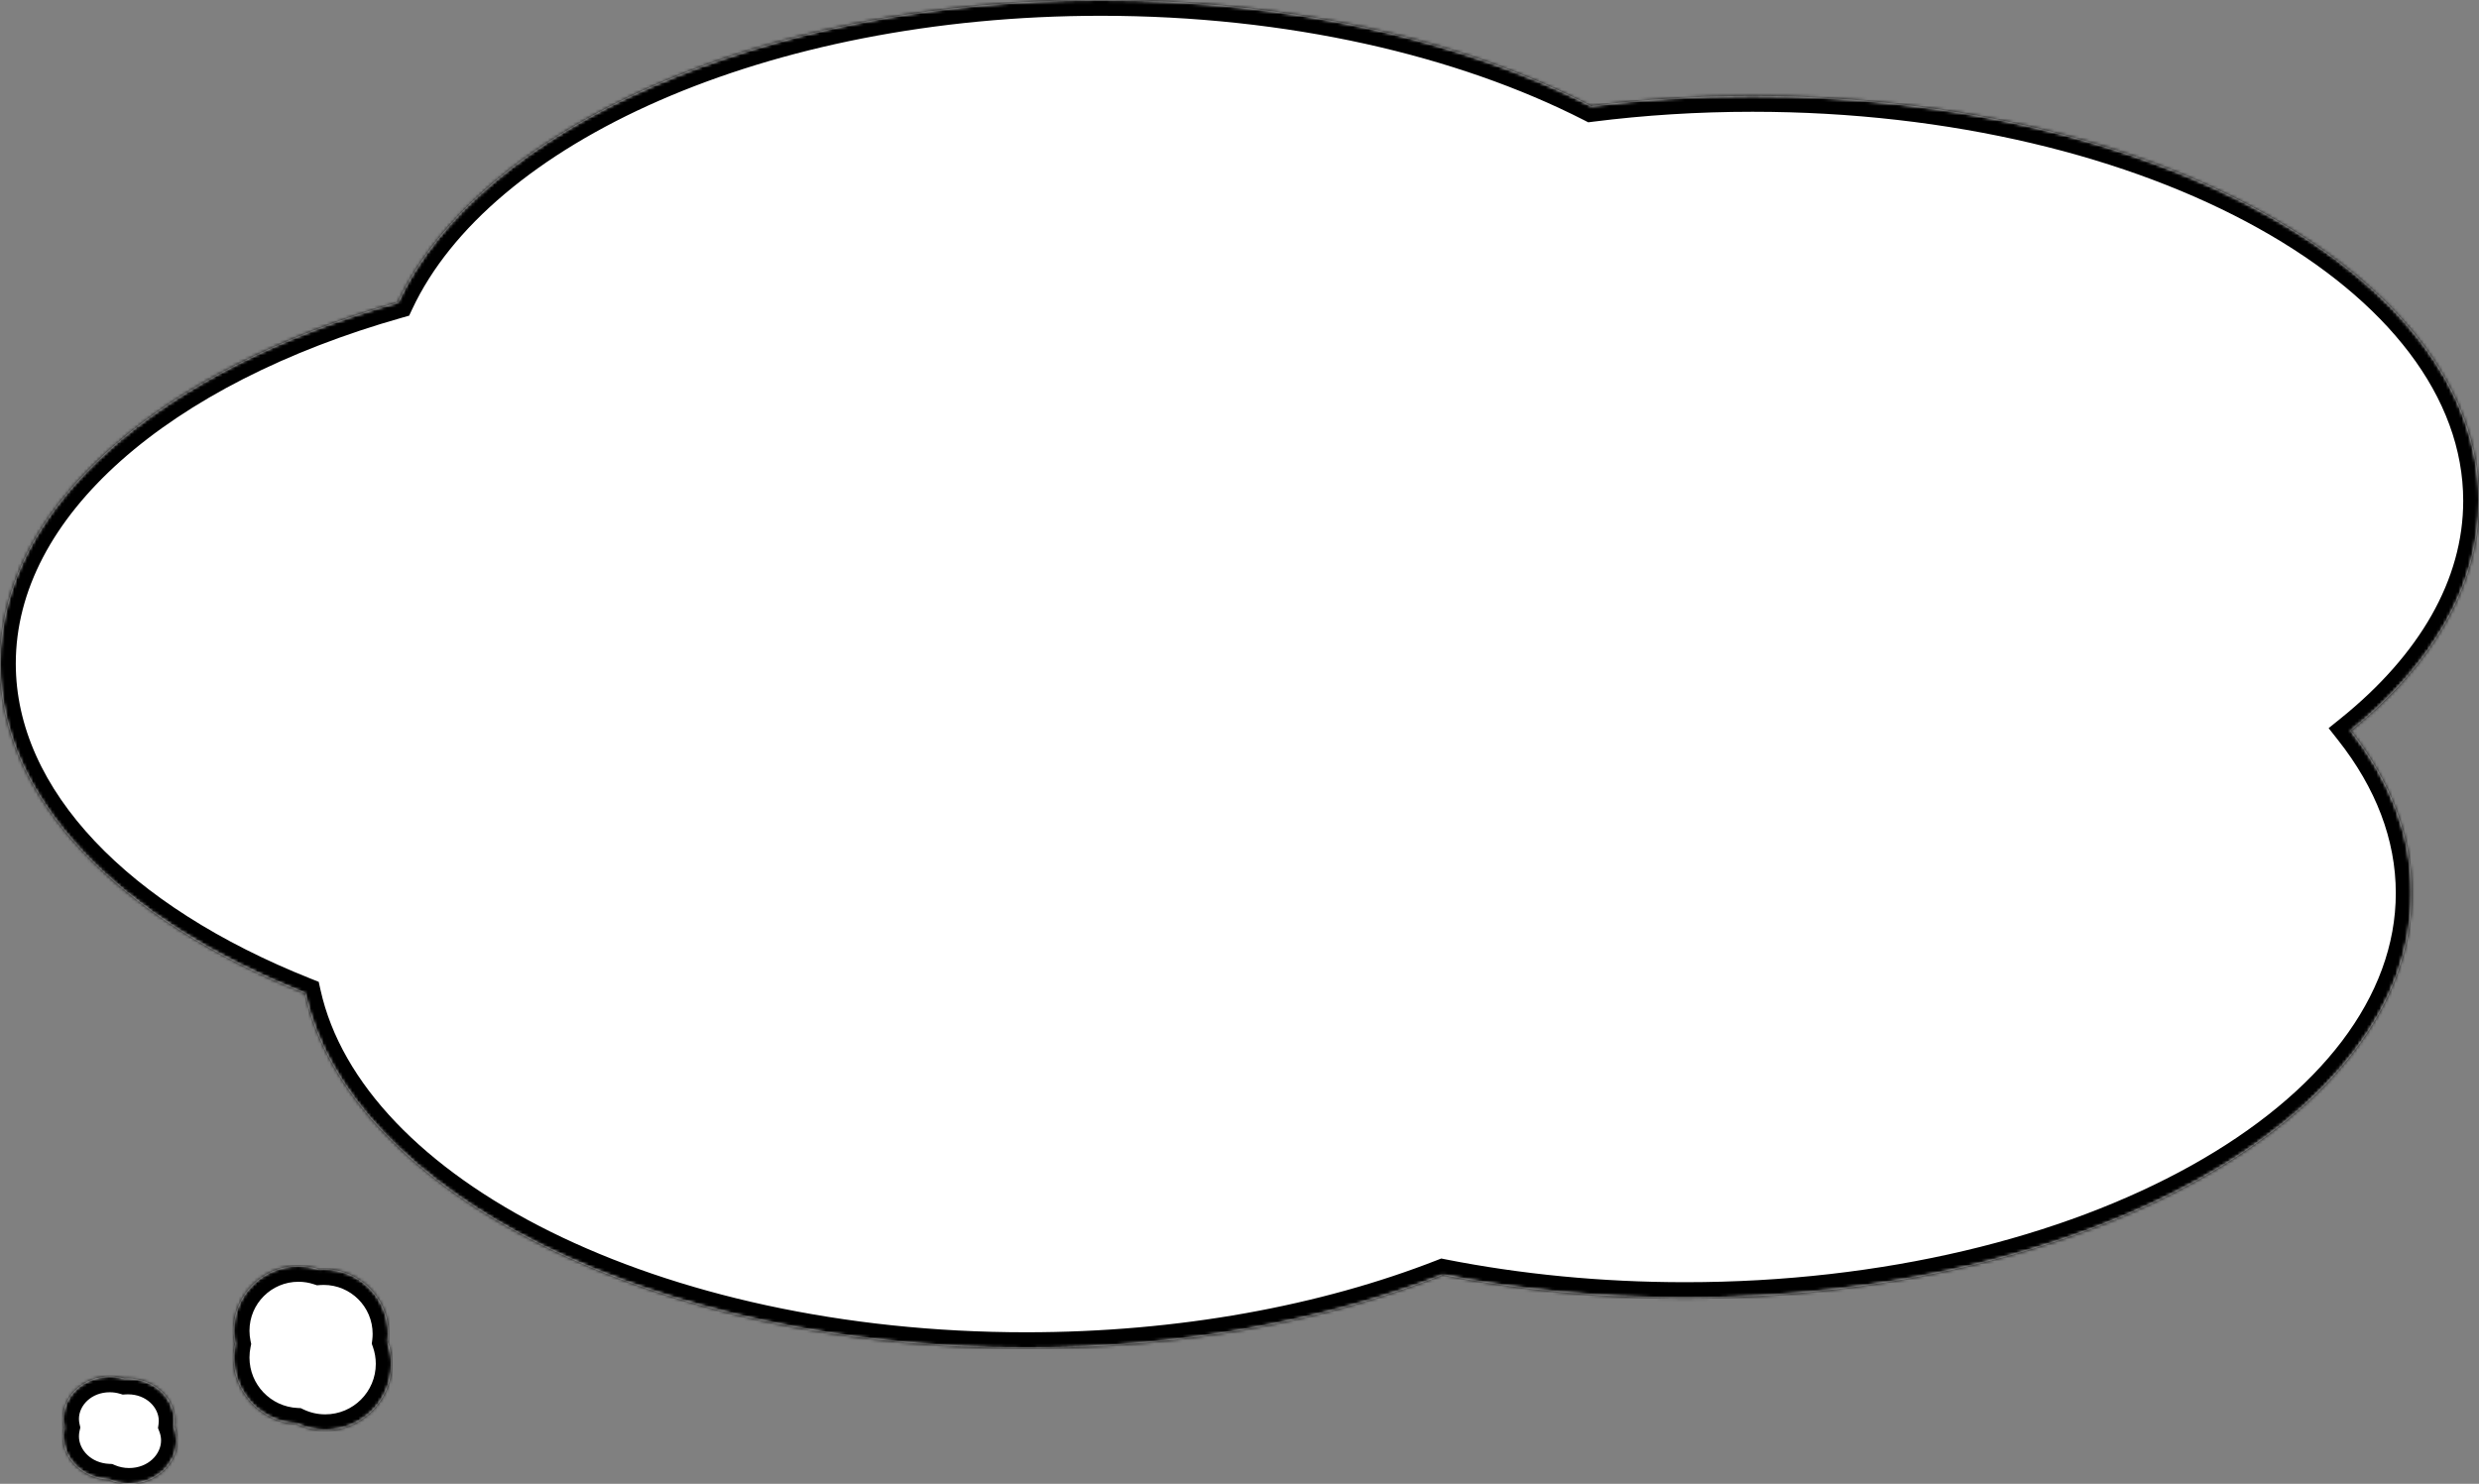 <svg width="785" height="470" viewBox="0 0 785 470" fill="none" xmlns="http://www.w3.org/2000/svg">
<rect x="0" y="0" width="785" height="470" fill="#808080" stroke="none"/>
<mask id="path-1-inside-1_2002_861" fill="white">
<path d="M348.625 0C408.439 0 462.921 12.727 503.835 33.585C520.276 31.506 537.385 30.405 554.955 30.405C682.005 30.405 785 87.817 785 158.638C785 185.671 769.992 210.749 744.368 231.428C756.771 247.184 763.655 264.596 763.655 282.904C763.655 353.725 660.661 411.137 533.61 411.137C506.693 411.137 480.856 408.558 456.85 403.822C419.496 418.426 373.999 427 324.909 427C207.515 427 110.66 377.984 96.615 314.664C38.133 291.414 0 253.288 0 210.195C0 160.247 51.233 116.969 126.003 95.798C151.775 40.682 241.677 9.6763e-05 348.625 0Z"/>
</mask>
<path d="M348.625 0C408.439 0 462.921 12.727 503.835 33.585C520.276 31.506 537.385 30.405 554.955 30.405C682.005 30.405 785 87.817 785 158.638C785 185.671 769.992 210.749 744.368 231.428C756.771 247.184 763.655 264.596 763.655 282.904C763.655 353.725 660.661 411.137 533.61 411.137C506.693 411.137 480.856 408.558 456.85 403.822C419.496 418.426 373.999 427 324.909 427C207.515 427 110.66 377.984 96.615 314.664C38.133 291.414 0 253.288 0 210.195C0 160.247 51.233 116.969 126.003 95.798C151.775 40.682 241.677 9.6763e-05 348.625 0Z" fill="white" style="fill:white;fill-opacity:1;"/>
<path d="M348.625 0L348.625 -5L348.625 -5L348.625 0ZM503.835 33.585L501.564 38.039L502.935 38.739L504.462 38.545L503.835 33.585ZM554.955 30.405L554.955 25.405H554.955V30.405ZM785 158.638L790 158.638L790 158.638L785 158.638ZM744.368 231.428L741.228 227.537L737.384 230.639L740.439 234.52L744.368 231.428ZM763.655 282.904L768.655 282.904V282.904H763.655ZM533.61 411.137L533.61 416.137L533.61 416.137L533.61 411.137ZM456.85 403.822L457.817 398.917L456.387 398.635L455.029 399.165L456.85 403.822ZM324.909 427L324.909 432H324.909V427ZM96.615 314.664L101.497 313.581L100.923 310.996L98.462 310.018L96.615 314.664ZM0 210.195L-5 210.195L-5 210.195L0 210.195ZM126.003 95.798L127.365 100.609L129.564 99.986L130.532 97.916L126.003 95.798ZM348.625 0V5C407.781 5 461.462 17.595 501.564 38.039L503.835 33.585L506.106 29.131C464.381 7.859 409.098 -5 348.625 -5V0ZM503.835 33.585L504.462 38.545C520.693 36.492 537.593 35.405 554.955 35.405V30.405V25.405C537.177 25.405 519.858 26.518 503.208 28.625L503.835 33.585ZM554.955 30.405L554.955 35.405C617.791 35.405 674.432 49.613 715.187 72.331C756.108 95.141 780 125.859 780 158.638L785 158.638L790 158.638C790 120.596 762.395 87.197 720.056 63.596C677.551 39.903 619.169 25.405 554.955 25.405L554.955 30.405ZM785 158.638H780C780 183.674 766.114 207.454 741.228 227.537L744.368 231.428L747.508 235.319C773.87 214.045 790 187.668 790 158.638H785ZM744.368 231.428L740.439 234.52C752.283 249.566 758.655 265.918 758.655 282.904H763.655H768.655C768.655 263.274 761.259 244.801 748.297 228.335L744.368 231.428ZM763.655 282.904L758.655 282.904C758.655 315.683 734.763 346.401 693.842 369.211C653.087 391.929 596.447 406.137 533.61 406.137L533.61 411.137L533.61 416.137C597.824 416.137 656.206 401.639 698.711 377.946C741.05 354.345 768.655 320.946 768.655 282.904L763.655 282.904ZM533.61 411.137V406.137C507.01 406.137 481.497 403.588 457.817 398.917L456.85 403.822L455.882 408.728C480.216 413.528 506.377 416.137 533.61 416.137V411.137ZM456.85 403.822L455.029 399.165C418.313 413.52 373.44 422 324.909 422V427V432C374.557 432 420.679 423.332 458.67 408.479L456.85 403.822ZM324.909 427L324.909 422C266.861 422 214.08 409.874 174.229 390.098C134.225 370.246 108.051 343.132 101.497 313.581L96.615 314.664L91.734 315.747C99.224 349.516 128.5 378.569 169.784 399.056C211.22 419.618 265.563 432 324.909 432L324.909 427ZM96.615 314.664L98.462 310.018C40.542 286.991 5 250.102 5 210.195L0 210.195L-5 210.195C-5 256.473 35.725 295.837 94.768 319.31L96.615 314.664ZM0 210.195H5C5 187.059 16.848 165.013 38.286 145.941C59.734 126.86 90.498 111.048 127.365 100.609L126.003 95.798L124.641 90.987C86.737 101.719 54.5 118.132 31.639 138.469C8.769 158.816 -5 183.383 -5 210.195H0ZM126.003 95.798L130.532 97.916C142.706 71.881 170.405 48.612 208.874 31.812C247.233 15.061 295.752 5 348.625 5L348.625 0L348.625 -5C294.55 -5 244.644 5.28 204.872 22.648C165.209 39.969 135.072 64.599 121.474 93.68L126.003 95.798Z" fill="black" style="fill:black;fill-opacity:1;" mask="url(#path-1-inside-1_2002_861)"/>
<mask id="path-3-inside-2_2002_861" fill="white">
<path d="M94.5 401C96.773 401 98.96 401.371 101.004 402.054C101.498 402.018 101.997 402 102.5 402C113.822 402 123 411.178 123 422.5C123 423.379 122.943 424.245 122.836 425.095C123.589 427.258 124 429.581 124 432C124 443.598 114.598 453 103 453C99.777 453 96.724 452.272 93.995 450.975C82.864 450.45 74 441.261 74 430C74 428.535 74.15 427.104 74.436 425.724C74.15 424.361 74 422.948 74 421.5C74 410.178 83.178 401 94.5 401Z"/>
</mask>
<path d="M94.5 401C96.773 401 98.96 401.371 101.004 402.054C101.498 402.018 101.997 402 102.5 402C113.822 402 123 411.178 123 422.5C123 423.379 122.943 424.245 122.836 425.095C123.589 427.258 124 429.581 124 432C124 443.598 114.598 453 103 453C99.777 453 96.724 452.272 93.995 450.975C82.864 450.45 74 441.261 74 430C74 428.535 74.15 427.104 74.436 425.724C74.15 424.361 74 422.948 74 421.5C74 410.178 83.178 401 94.5 401Z" fill="white" style="fill:white;fill-opacity:1;"/>
<path d="M101.004 402.054L99.419 406.796L100.367 407.113L101.364 407.041L101.004 402.054ZM122.836 425.095L117.875 424.468L117.728 425.631L118.114 426.738L122.836 425.095ZM93.995 450.975L96.142 446.459L95.234 446.027L94.23 445.98L93.995 450.975ZM74.436 425.724L79.332 426.737L79.543 425.717L79.329 424.699L74.436 425.724ZM94.5 401V406C96.227 406 97.879 406.281 99.419 406.796L101.004 402.054L102.589 397.312C100.042 396.46 97.32 396 94.5 396V401ZM101.004 402.054L101.364 407.041C101.738 407.014 102.117 407 102.5 407V402V397C101.877 397 101.258 397.022 100.644 397.067L101.004 402.054ZM102.5 402V407C111.06 407 118 413.94 118 422.5H123H128C128 408.417 116.583 397 102.5 397V402ZM123 422.5H118C118 423.164 117.957 423.82 117.875 424.468L122.836 425.095L127.797 425.721C127.929 424.67 128 423.594 128 422.5H123ZM122.836 425.095L118.114 426.738C118.686 428.383 119 430.151 119 432H124H129C129 429.01 128.491 426.132 127.558 423.451L122.836 425.095ZM124 432H119C119 440.837 111.837 448 103 448V453V458C117.359 458 129 446.359 129 432H124ZM103 453V448C100.537 448 98.217 447.445 96.142 446.459L93.995 450.975L91.848 455.49C95.232 457.099 99.017 458 103 458V453ZM93.995 450.975L94.23 445.98C85.753 445.581 79 438.578 79 430H74H69C69 443.944 79.975 455.32 93.76 455.969L93.995 450.975ZM74 430H79C79 428.877 79.115 427.786 79.332 426.737L74.436 425.724L69.539 424.711C69.185 426.423 69 428.193 69 430H74ZM74.436 425.724L79.329 424.699C79.114 423.671 79 422.601 79 421.5H74H69C69 423.294 69.186 425.05 69.542 426.749L74.436 425.724ZM74 421.5H79C79 412.94 85.94 406 94.5 406V401V396C80.417 396 69 407.417 69 421.5H74Z" fill="black" style="fill:black;fill-opacity:1;" mask="url(#path-3-inside-2_2002_861)"/>
<mask id="path-5-inside-3_2002_861" fill="white">
<path d="M34.76 436C36.398 436 37.973 436.242 39.445 436.689C39.8 436.666 40.158 436.654 40.52 436.654C48.671 436.654 55.28 442.655 55.28 450.058C55.28 450.632 55.239 451.198 55.162 451.754C55.704 453.168 56 454.688 56 456.27C56 463.853 49.23 470 40.88 470C38.559 470 36.361 469.524 34.395 468.676C26.382 468.332 20 462.324 20 454.962C20 454.004 20.108 453.068 20.314 452.165C20.108 451.274 20 450.351 20 449.404C20 442.002 26.608 436 34.76 436Z"/>
</mask>
<path d="M34.76 436C36.398 436 37.973 436.242 39.445 436.689C39.8 436.666 40.158 436.654 40.52 436.654C48.671 436.654 55.28 442.655 55.28 450.058C55.28 450.632 55.239 451.198 55.162 451.754C55.704 453.168 56 454.688 56 456.27C56 463.853 49.23 470 40.88 470C38.559 470 36.361 469.524 34.395 468.676C26.382 468.332 20 462.324 20 454.962C20 454.004 20.108 453.068 20.314 452.165C20.108 451.274 20 450.351 20 449.404C20 442.002 26.608 436 34.76 436Z" fill="white" style="fill:white;fill-opacity:1;"/>
<path d="M34.76 436L34.76 431L34.76 431L34.76 436ZM39.445 436.689L37.992 441.474L38.863 441.738L39.771 441.679L39.445 436.689ZM40.52 436.654L40.52 431.654L40.519 431.654L40.52 436.654ZM55.28 450.058L60.28 450.058L60.28 450.058L55.28 450.058ZM55.162 451.754L50.21 451.065L50.032 452.341L50.493 453.544L55.162 451.754ZM56 456.27L61 456.27V456.27H56ZM40.88 470L40.88 475H40.88V470ZM34.395 468.676L36.378 464.085L35.531 463.72L34.609 463.68L34.395 468.676ZM20 454.962L15 454.962L15 454.962L20 454.962ZM20.314 452.165L25.189 453.276L25.443 452.158L25.186 451.042L20.314 452.165ZM20 449.404L15 449.404L15 449.404L20 449.404ZM34.76 436V441C35.903 441 36.989 441.169 37.992 441.474L39.445 436.689L40.899 431.905C38.957 431.316 36.892 431 34.76 431V436ZM39.445 436.689L39.771 441.679C40.019 441.663 40.269 441.654 40.52 441.654L40.52 436.654L40.519 431.654C40.048 431.654 39.581 431.67 39.119 431.7L39.445 436.689ZM40.52 436.654V441.654C46.375 441.654 50.28 445.859 50.28 450.058L55.28 450.058L60.28 450.058C60.28 439.45 50.968 431.654 40.52 431.654V436.654ZM55.28 450.058H50.28C50.28 450.395 50.256 450.73 50.21 451.065L55.162 451.754L60.114 452.443C60.222 451.666 60.28 450.87 60.28 450.058H55.28ZM55.162 451.754L50.493 453.544C50.823 454.403 51 455.317 51 456.27H56H61C61 454.058 60.586 451.933 59.831 449.964L55.162 451.754ZM56 456.27L51 456.269C51 460.649 46.933 465 40.88 465V470V475C51.527 475 61 467.057 61 456.27L56 456.27ZM40.88 470L40.88 465C39.245 465 37.721 464.665 36.378 464.085L34.395 468.676L32.413 473.266C35.001 474.383 37.873 475 40.88 475L40.88 470ZM34.395 468.676L34.609 463.68C28.823 463.432 25 459.219 25 454.962L20 454.962L15 454.962C15 465.43 23.94 473.232 34.181 473.671L34.395 468.676ZM20 454.962H25C25 454.38 25.065 453.817 25.189 453.276L20.314 452.165L15.438 451.054C15.15 452.319 15 453.627 15 454.962H20ZM20.314 452.165L25.186 451.042C25.064 450.515 25 449.969 25 449.404L20 449.404L15 449.404C15 450.733 15.152 452.033 15.441 453.289L20.314 452.165ZM20 449.404H25C25 445.205 28.905 441 34.76 441L34.76 436L34.76 431C24.311 431 15 438.798 15 449.404H20Z" fill="black" style="fill:black;fill-opacity:1;" mask="url(#path-5-inside-3_2002_861)"/>
</svg>
